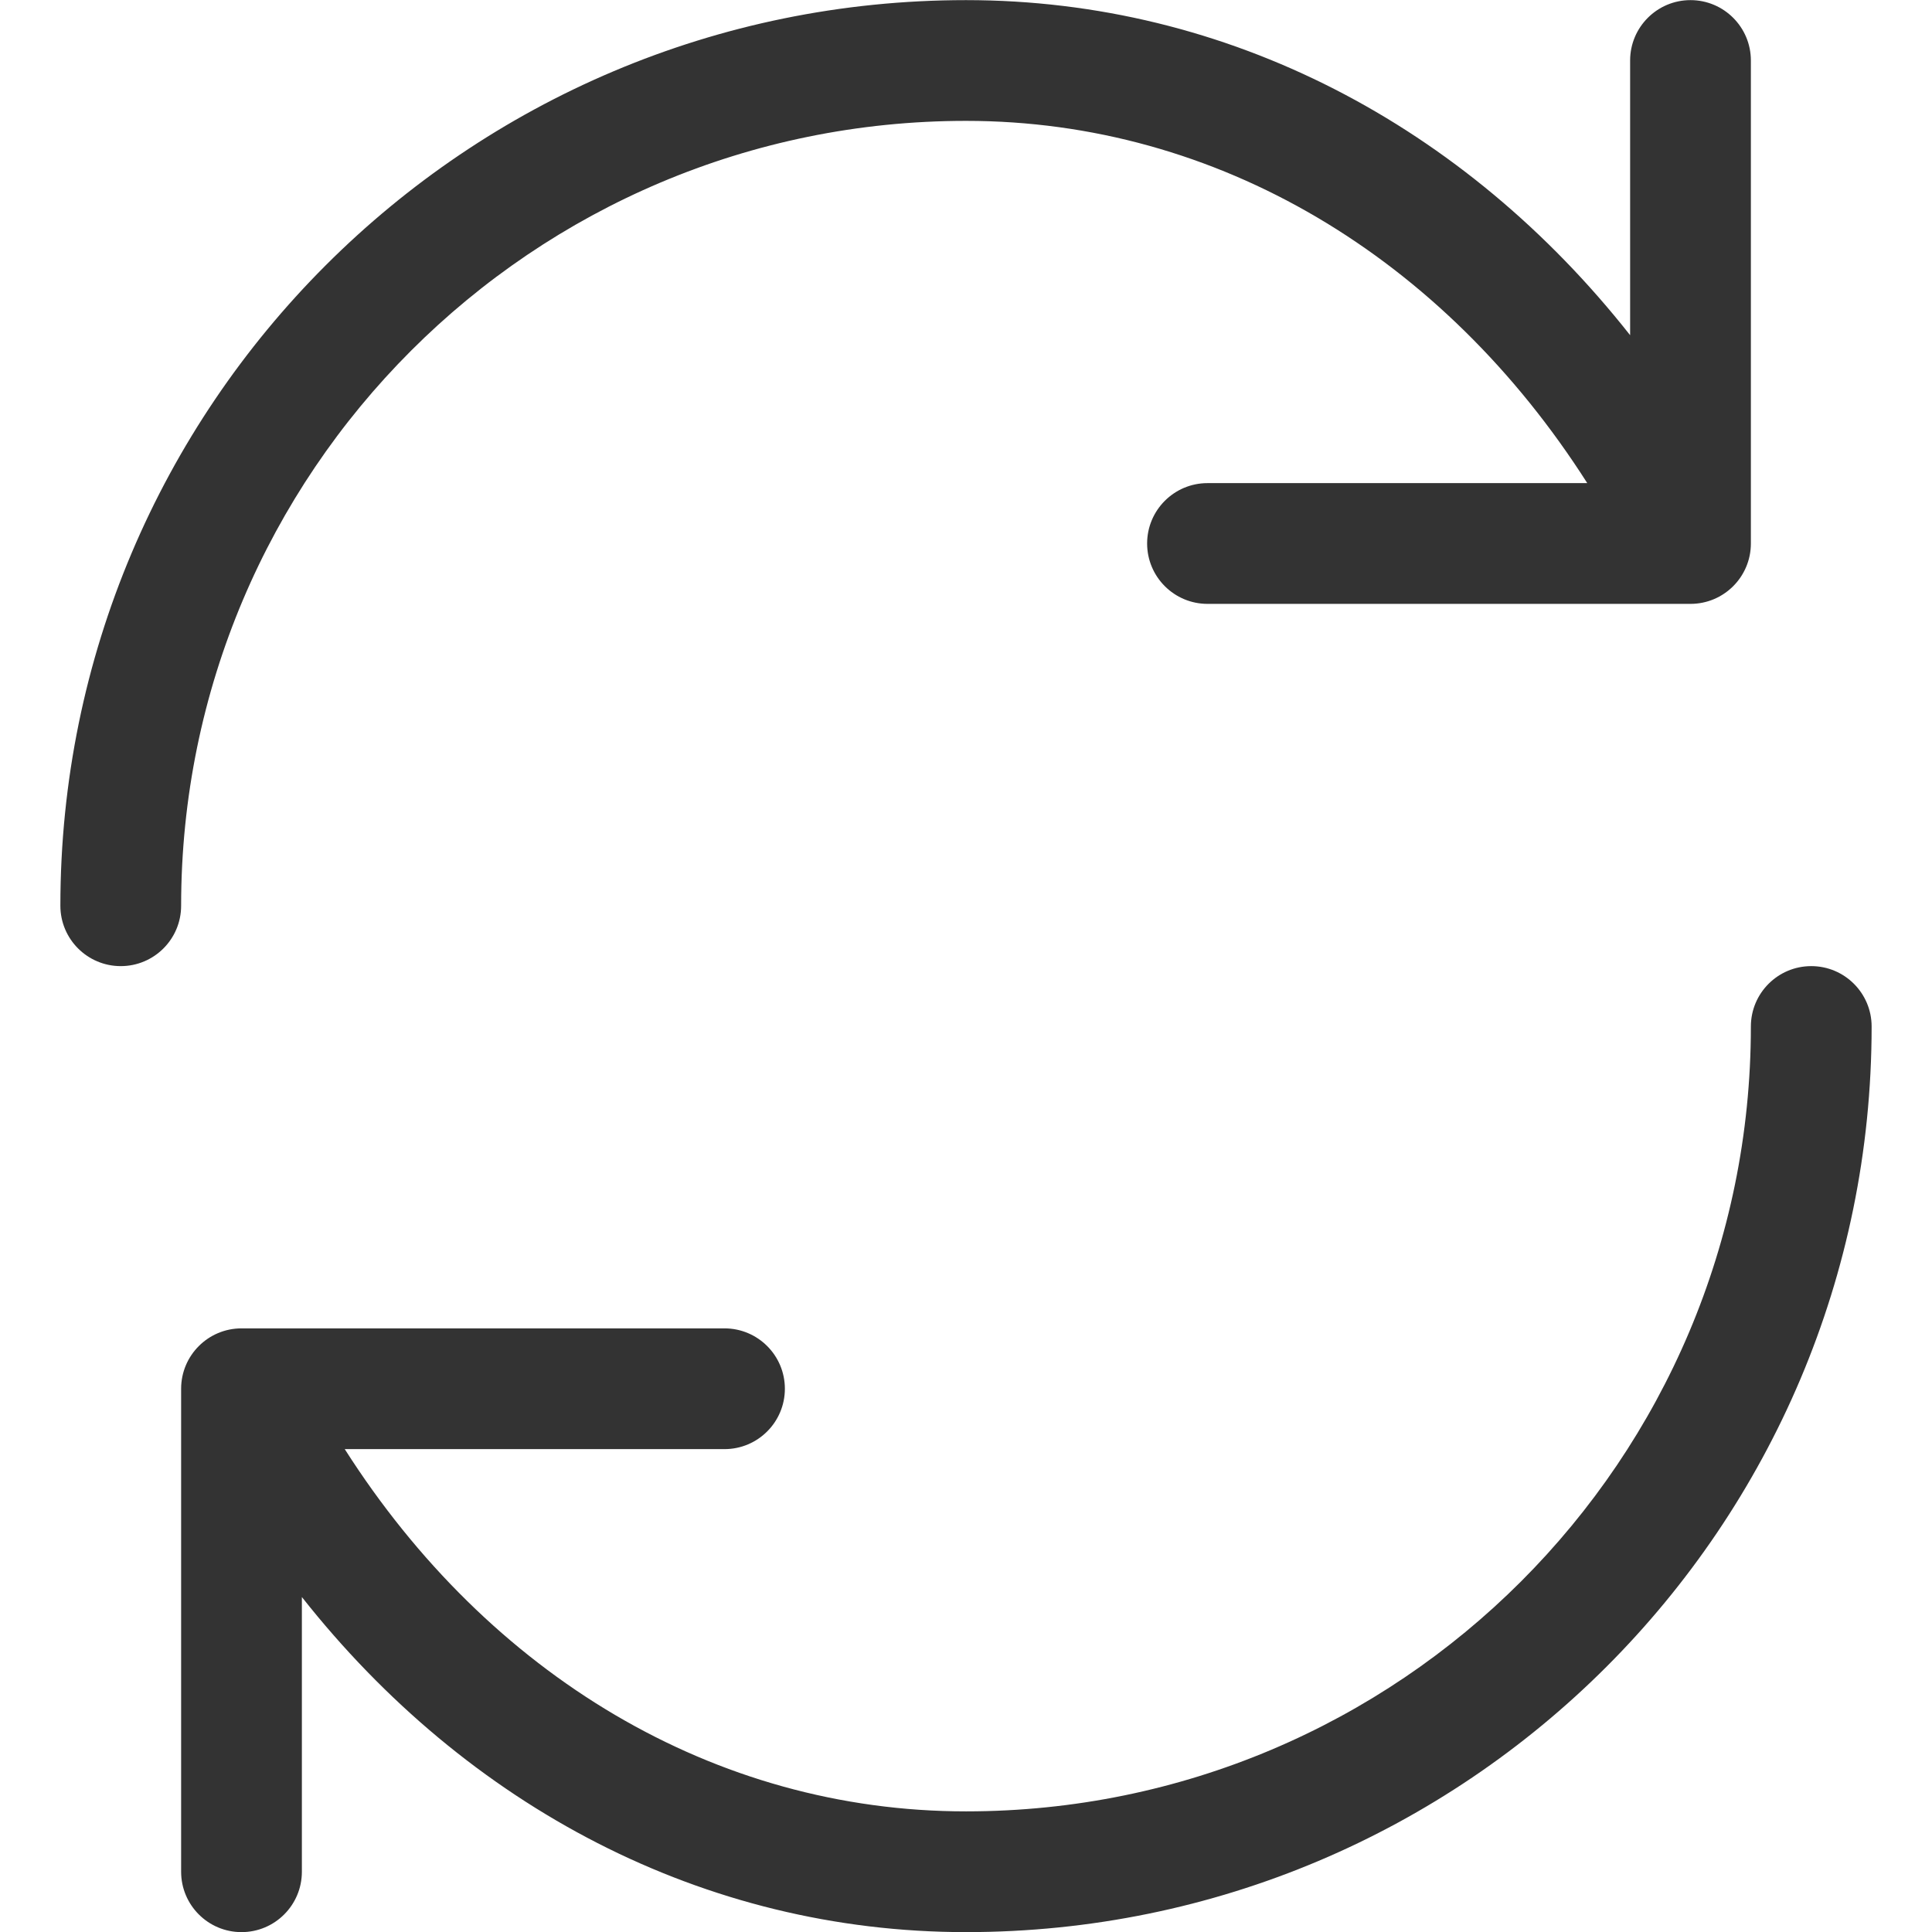 <svg width="16" height="16" viewBox="0 0 16 16" fill="none" xmlns="http://www.w3.org/2000/svg">
<g id="Icon">
<g id="Vector">
<path d="M13.145 4.001H10C9.724 4.001 9.5 4.225 9.5 4.501C9.5 4.777 9.724 5.001 10 5.001H14C14.276 5.001 14.5 4.777 14.5 4.501V0.501C14.5 0.225 14.276 0.001 14 0.001C13.724 0.001 13.5 0.225 13.5 0.501V2.776C12.132 1.041 10.171 0.001 8 0.001C3.858 0.001 0.5 3.359 0.5 7.501C0.5 7.777 0.724 8.001 1 8.001C1.276 8.001 1.5 7.777 1.5 7.501C1.5 3.911 4.41 1.001 8 1.001C10.084 1.001 11.954 2.132 13.145 4.001Z" fill="#333333"/>
<path d="M2.5 13.226V15.501C2.5 15.777 2.276 16.001 2 16.001C1.724 16.001 1.5 15.777 1.5 15.501V11.501C1.5 11.225 1.724 11.001 2 11.001H6C6.276 11.001 6.5 11.225 6.5 11.501C6.5 11.777 6.276 12.001 6 12.001H2.855C4.046 13.87 5.916 15.001 8 15.001C11.59 15.001 14.5 12.091 14.5 8.501C14.5 8.225 14.724 8.001 15 8.001C15.276 8.001 15.5 8.225 15.5 8.501C15.5 12.643 12.142 16.001 8 16.001C5.829 16.001 3.869 14.961 2.5 13.226Z" fill="#333333"/>
</g>
</g>
</svg>
